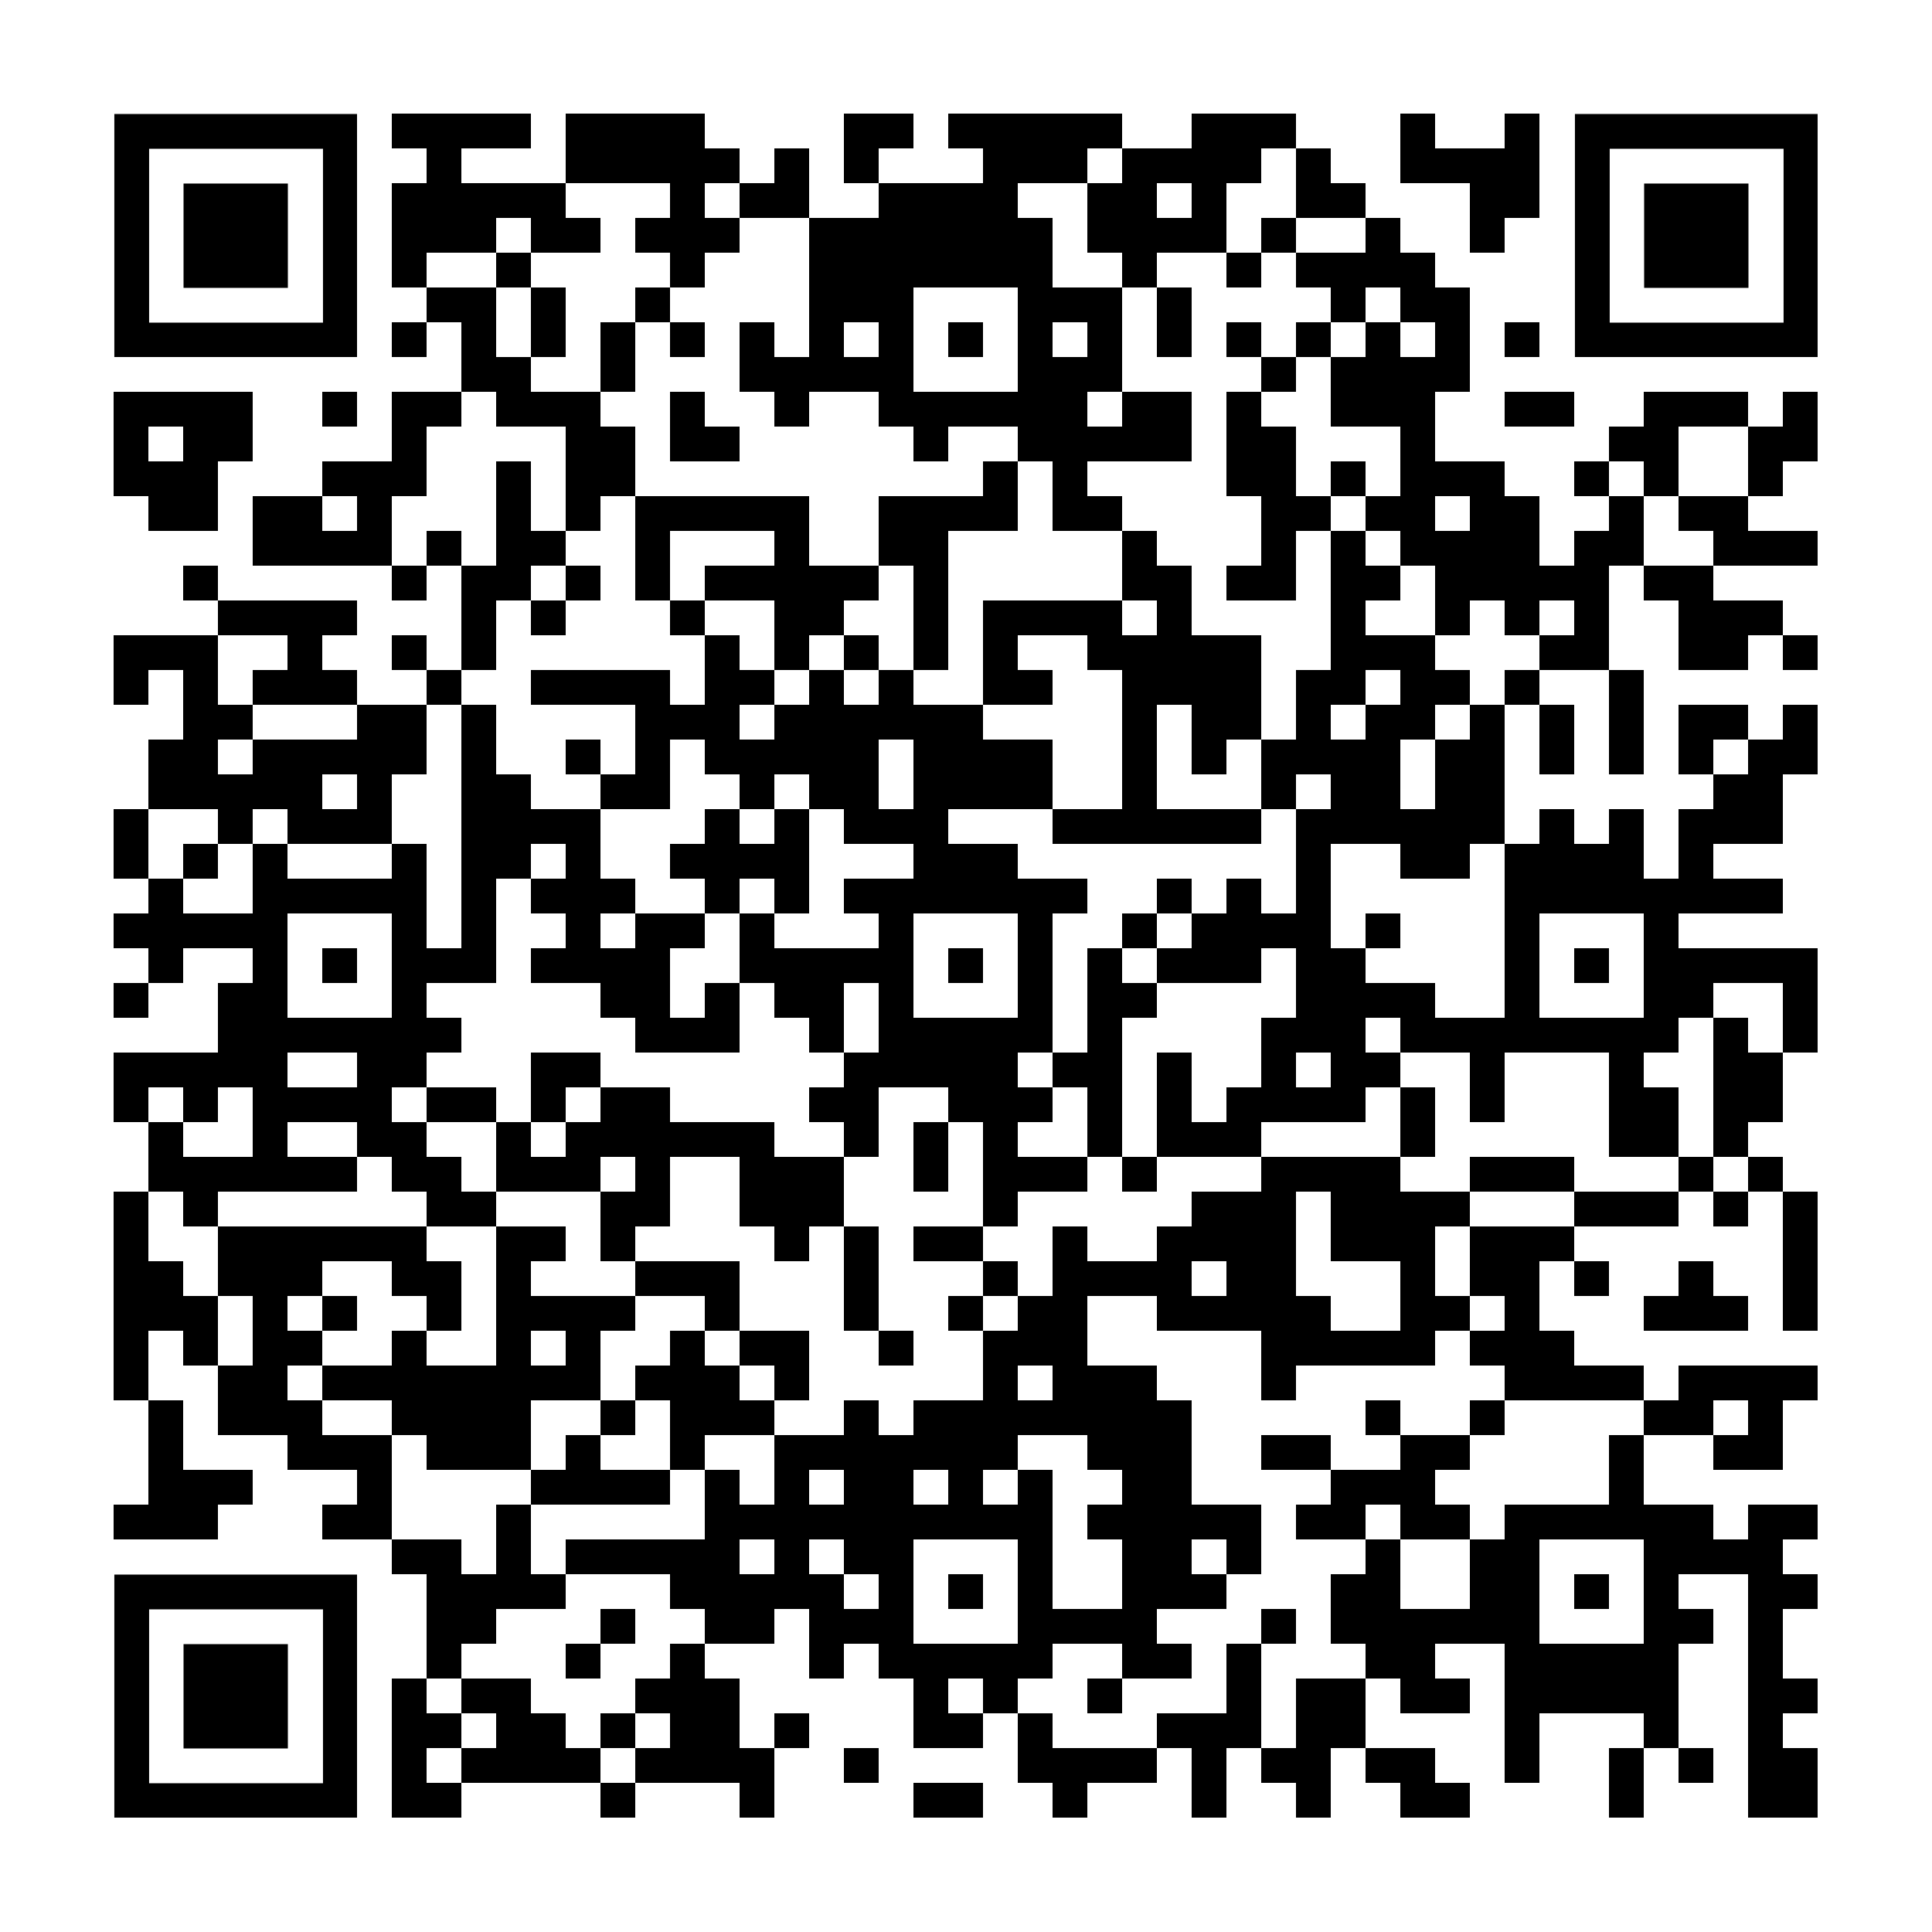 <?xml version="1.0" encoding="iso-8859-1"?>
<svg version="1.0" xmlns="http://www.w3.org/2000/svg" xmlns:xlink="http://www.w3.org/1999/xlink" viewBox="0 0 100 100" enable-background="new 0 0 100 100" xml:space="preserve">
	
<rect x="0" y="0" width="100" height="100" fill="#808080" stroke="none"/>
	
<svg xmlns="http://www.w3.org/2000/svg" xmlns:xlink="http://www.w3.org/1999/xlink" version="1.1" width="100" height="100" viewBox="0 0 2000 2000" x="0" y="0" shape-rendering="crispEdges"><defs></defs><rect x="0" y="0" width="2000" height="2000" fill="#ffffff"></rect><rect x="406" y="118" width="36" height="36" fill="#000000"></rect><rect x="442" y="118" width="36" height="36" fill="#000000"></rect><rect x="478" y="118" width="36" height="36" fill="#000000"></rect><rect x="514" y="118" width="36" height="36" fill="#000000"></rect><rect x="586" y="118" width="36" height="36" fill="#000000"></rect><rect x="622" y="118" width="36" height="36" fill="#000000"></rect><rect x="658" y="118" width="36" height="36" fill="#000000"></rect><rect x="694" y="118" width="36" height="36" fill="#000000"></rect><rect x="874" y="118" width="36" height="36" fill="#000000"></rect><rect x="910" y="118" width="36" height="36" fill="#000000"></rect><rect x="982" y="118" width="36" height="36" fill="#000000"></rect><rect x="1018" y="118" width="36" height="36" fill="#000000"></rect><rect x="1054" y="118" width="36" height="36" fill="#000000"></rect><rect x="1090" y="118" width="36" height="36" fill="#000000"></rect><rect x="1126" y="118" width="36" height="36" fill="#000000"></rect><rect x="1234" y="118" width="36" height="36" fill="#000000"></rect><rect x="1270" y="118" width="36" height="36" fill="#000000"></rect><rect x="1306" y="118" width="36" height="36" fill="#000000"></rect><rect x="1450" y="118" width="36" height="36" fill="#000000"></rect><rect x="1558" y="118" width="36" height="36" fill="#000000"></rect><rect x="442" y="154" width="36" height="36" fill="#000000"></rect><rect x="586" y="154" width="36" height="36" fill="#000000"></rect><rect x="622" y="154" width="36" height="36" fill="#000000"></rect><rect x="658" y="154" width="36" height="36" fill="#000000"></rect><rect x="694" y="154" width="36" height="36" fill="#000000"></rect><rect x="730" y="154" width="36" height="36" fill="#000000"></rect><rect x="802" y="154" width="36" height="36" fill="#000000"></rect><rect x="874" y="154" width="36" height="36" fill="#000000"></rect><rect x="1018" y="154" width="36" height="36" fill="#000000"></rect><rect x="1054" y="154" width="36" height="36" fill="#000000"></rect><rect x="1090" y="154" width="36" height="36" fill="#000000"></rect><rect x="1162" y="154" width="36" height="36" fill="#000000"></rect><rect x="1198" y="154" width="36" height="36" fill="#000000"></rect><rect x="1234" y="154" width="36" height="36" fill="#000000"></rect><rect x="1270" y="154" width="36" height="36" fill="#000000"></rect><rect x="1342" y="154" width="36" height="36" fill="#000000"></rect><rect x="1450" y="154" width="36" height="36" fill="#000000"></rect><rect x="1486" y="154" width="36" height="36" fill="#000000"></rect><rect x="1522" y="154" width="36" height="36" fill="#000000"></rect><rect x="1558" y="154" width="36" height="36" fill="#000000"></rect><rect x="406" y="190" width="36" height="36" fill="#000000"></rect><rect x="442" y="190" width="36" height="36" fill="#000000"></rect><rect x="478" y="190" width="36" height="36" fill="#000000"></rect><rect x="514" y="190" width="36" height="36" fill="#000000"></rect><rect x="550" y="190" width="36" height="36" fill="#000000"></rect><rect x="694" y="190" width="36" height="36" fill="#000000"></rect><rect x="766" y="190" width="36" height="36" fill="#000000"></rect><rect x="802" y="190" width="36" height="36" fill="#000000"></rect><rect x="910" y="190" width="36" height="36" fill="#000000"></rect><rect x="946" y="190" width="36" height="36" fill="#000000"></rect><rect x="982" y="190" width="36" height="36" fill="#000000"></rect><rect x="1018" y="190" width="36" height="36" fill="#000000"></rect><rect x="1126" y="190" width="36" height="36" fill="#000000"></rect><rect x="1162" y="190" width="36" height="36" fill="#000000"></rect><rect x="1234" y="190" width="36" height="36" fill="#000000"></rect><rect x="1342" y="190" width="36" height="36" fill="#000000"></rect><rect x="1378" y="190" width="36" height="36" fill="#000000"></rect><rect x="1522" y="190" width="36" height="36" fill="#000000"></rect><rect x="1558" y="190" width="36" height="36" fill="#000000"></rect><rect x="406" y="226" width="36" height="36" fill="#000000"></rect><rect x="442" y="226" width="36" height="36" fill="#000000"></rect><rect x="478" y="226" width="36" height="36" fill="#000000"></rect><rect x="550" y="226" width="36" height="36" fill="#000000"></rect><rect x="586" y="226" width="36" height="36" fill="#000000"></rect><rect x="658" y="226" width="36" height="36" fill="#000000"></rect><rect x="694" y="226" width="36" height="36" fill="#000000"></rect><rect x="730" y="226" width="36" height="36" fill="#000000"></rect><rect x="838" y="226" width="36" height="36" fill="#000000"></rect><rect x="874" y="226" width="36" height="36" fill="#000000"></rect><rect x="910" y="226" width="36" height="36" fill="#000000"></rect><rect x="946" y="226" width="36" height="36" fill="#000000"></rect><rect x="982" y="226" width="36" height="36" fill="#000000"></rect><rect x="1018" y="226" width="36" height="36" fill="#000000"></rect><rect x="1054" y="226" width="36" height="36" fill="#000000"></rect><rect x="1126" y="226" width="36" height="36" fill="#000000"></rect><rect x="1162" y="226" width="36" height="36" fill="#000000"></rect><rect x="1198" y="226" width="36" height="36" fill="#000000"></rect><rect x="1234" y="226" width="36" height="36" fill="#000000"></rect><rect x="1306" y="226" width="36" height="36" fill="#000000"></rect><rect x="1414" y="226" width="36" height="36" fill="#000000"></rect><rect x="1522" y="226" width="36" height="36" fill="#000000"></rect><rect x="406" y="262" width="36" height="36" fill="#000000"></rect><rect x="514" y="262" width="36" height="36" fill="#000000"></rect><rect x="694" y="262" width="36" height="36" fill="#000000"></rect><rect x="838" y="262" width="36" height="36" fill="#000000"></rect><rect x="874" y="262" width="36" height="36" fill="#000000"></rect><rect x="910" y="262" width="36" height="36" fill="#000000"></rect><rect x="946" y="262" width="36" height="36" fill="#000000"></rect><rect x="982" y="262" width="36" height="36" fill="#000000"></rect><rect x="1018" y="262" width="36" height="36" fill="#000000"></rect><rect x="1054" y="262" width="36" height="36" fill="#000000"></rect><rect x="1162" y="262" width="36" height="36" fill="#000000"></rect><rect x="1270" y="262" width="36" height="36" fill="#000000"></rect><rect x="1342" y="262" width="36" height="36" fill="#000000"></rect><rect x="1378" y="262" width="36" height="36" fill="#000000"></rect><rect x="1414" y="262" width="36" height="36" fill="#000000"></rect><rect x="1450" y="262" width="36" height="36" fill="#000000"></rect><rect x="442" y="298" width="36" height="36" fill="#000000"></rect><rect x="478" y="298" width="36" height="36" fill="#000000"></rect><rect x="550" y="298" width="36" height="36" fill="#000000"></rect><rect x="658" y="298" width="36" height="36" fill="#000000"></rect><rect x="838" y="298" width="36" height="36" fill="#000000"></rect><rect x="874" y="298" width="36" height="36" fill="#000000"></rect><rect x="910" y="298" width="36" height="36" fill="#000000"></rect><rect x="1054" y="298" width="36" height="36" fill="#000000"></rect><rect x="1090" y="298" width="36" height="36" fill="#000000"></rect><rect x="1126" y="298" width="36" height="36" fill="#000000"></rect><rect x="1198" y="298" width="36" height="36" fill="#000000"></rect><rect x="1378" y="298" width="36" height="36" fill="#000000"></rect><rect x="1450" y="298" width="36" height="36" fill="#000000"></rect><rect x="1486" y="298" width="36" height="36" fill="#000000"></rect><rect x="406" y="334" width="36" height="36" fill="#000000"></rect><rect x="478" y="334" width="36" height="36" fill="#000000"></rect><rect x="550" y="334" width="36" height="36" fill="#000000"></rect><rect x="622" y="334" width="36" height="36" fill="#000000"></rect><rect x="694" y="334" width="36" height="36" fill="#000000"></rect><rect x="766" y="334" width="36" height="36" fill="#000000"></rect><rect x="838" y="334" width="36" height="36" fill="#000000"></rect><rect x="910" y="334" width="36" height="36" fill="#000000"></rect><rect x="982" y="334" width="36" height="36" fill="#000000"></rect><rect x="1054" y="334" width="36" height="36" fill="#000000"></rect><rect x="1126" y="334" width="36" height="36" fill="#000000"></rect><rect x="1198" y="334" width="36" height="36" fill="#000000"></rect><rect x="1270" y="334" width="36" height="36" fill="#000000"></rect><rect x="1342" y="334" width="36" height="36" fill="#000000"></rect><rect x="1414" y="334" width="36" height="36" fill="#000000"></rect><rect x="1486" y="334" width="36" height="36" fill="#000000"></rect><rect x="1558" y="334" width="36" height="36" fill="#000000"></rect><rect x="478" y="370" width="36" height="36" fill="#000000"></rect><rect x="514" y="370" width="36" height="36" fill="#000000"></rect><rect x="622" y="370" width="36" height="36" fill="#000000"></rect><rect x="766" y="370" width="36" height="36" fill="#000000"></rect><rect x="802" y="370" width="36" height="36" fill="#000000"></rect><rect x="838" y="370" width="36" height="36" fill="#000000"></rect><rect x="874" y="370" width="36" height="36" fill="#000000"></rect><rect x="910" y="370" width="36" height="36" fill="#000000"></rect><rect x="1054" y="370" width="36" height="36" fill="#000000"></rect><rect x="1090" y="370" width="36" height="36" fill="#000000"></rect><rect x="1126" y="370" width="36" height="36" fill="#000000"></rect><rect x="1306" y="370" width="36" height="36" fill="#000000"></rect><rect x="1378" y="370" width="36" height="36" fill="#000000"></rect><rect x="1414" y="370" width="36" height="36" fill="#000000"></rect><rect x="1450" y="370" width="36" height="36" fill="#000000"></rect><rect x="1486" y="370" width="36" height="36" fill="#000000"></rect><rect x="118" y="406" width="36" height="36" fill="#000000"></rect><rect x="154" y="406" width="36" height="36" fill="#000000"></rect><rect x="190" y="406" width="36" height="36" fill="#000000"></rect><rect x="226" y="406" width="36" height="36" fill="#000000"></rect><rect x="334" y="406" width="36" height="36" fill="#000000"></rect><rect x="406" y="406" width="36" height="36" fill="#000000"></rect><rect x="442" y="406" width="36" height="36" fill="#000000"></rect><rect x="514" y="406" width="36" height="36" fill="#000000"></rect><rect x="550" y="406" width="36" height="36" fill="#000000"></rect><rect x="586" y="406" width="36" height="36" fill="#000000"></rect><rect x="694" y="406" width="36" height="36" fill="#000000"></rect><rect x="802" y="406" width="36" height="36" fill="#000000"></rect><rect x="910" y="406" width="36" height="36" fill="#000000"></rect><rect x="946" y="406" width="36" height="36" fill="#000000"></rect><rect x="982" y="406" width="36" height="36" fill="#000000"></rect><rect x="1018" y="406" width="36" height="36" fill="#000000"></rect><rect x="1054" y="406" width="36" height="36" fill="#000000"></rect><rect x="1090" y="406" width="36" height="36" fill="#000000"></rect><rect x="1162" y="406" width="36" height="36" fill="#000000"></rect><rect x="1198" y="406" width="36" height="36" fill="#000000"></rect><rect x="1270" y="406" width="36" height="36" fill="#000000"></rect><rect x="1378" y="406" width="36" height="36" fill="#000000"></rect><rect x="1414" y="406" width="36" height="36" fill="#000000"></rect><rect x="1450" y="406" width="36" height="36" fill="#000000"></rect><rect x="1558" y="406" width="36" height="36" fill="#000000"></rect><rect x="1594" y="406" width="36" height="36" fill="#000000"></rect><rect x="1702" y="406" width="36" height="36" fill="#000000"></rect><rect x="1738" y="406" width="36" height="36" fill="#000000"></rect><rect x="1774" y="406" width="36" height="36" fill="#000000"></rect><rect x="1846" y="406" width="36" height="36" fill="#000000"></rect><rect x="118" y="442" width="36" height="36" fill="#000000"></rect><rect x="190" y="442" width="36" height="36" fill="#000000"></rect><rect x="226" y="442" width="36" height="36" fill="#000000"></rect><rect x="406" y="442" width="36" height="36" fill="#000000"></rect><rect x="586" y="442" width="36" height="36" fill="#000000"></rect><rect x="622" y="442" width="36" height="36" fill="#000000"></rect><rect x="694" y="442" width="36" height="36" fill="#000000"></rect><rect x="730" y="442" width="36" height="36" fill="#000000"></rect><rect x="946" y="442" width="36" height="36" fill="#000000"></rect><rect x="1054" y="442" width="36" height="36" fill="#000000"></rect><rect x="1090" y="442" width="36" height="36" fill="#000000"></rect><rect x="1126" y="442" width="36" height="36" fill="#000000"></rect><rect x="1162" y="442" width="36" height="36" fill="#000000"></rect><rect x="1198" y="442" width="36" height="36" fill="#000000"></rect><rect x="1270" y="442" width="36" height="36" fill="#000000"></rect><rect x="1306" y="442" width="36" height="36" fill="#000000"></rect><rect x="1450" y="442" width="36" height="36" fill="#000000"></rect><rect x="1666" y="442" width="36" height="36" fill="#000000"></rect><rect x="1702" y="442" width="36" height="36" fill="#000000"></rect><rect x="1810" y="442" width="36" height="36" fill="#000000"></rect><rect x="1846" y="442" width="36" height="36" fill="#000000"></rect><rect x="118" y="478" width="36" height="36" fill="#000000"></rect><rect x="154" y="478" width="36" height="36" fill="#000000"></rect><rect x="190" y="478" width="36" height="36" fill="#000000"></rect><rect x="334" y="478" width="36" height="36" fill="#000000"></rect><rect x="370" y="478" width="36" height="36" fill="#000000"></rect><rect x="406" y="478" width="36" height="36" fill="#000000"></rect><rect x="514" y="478" width="36" height="36" fill="#000000"></rect><rect x="586" y="478" width="36" height="36" fill="#000000"></rect><rect x="622" y="478" width="36" height="36" fill="#000000"></rect><rect x="1018" y="478" width="36" height="36" fill="#000000"></rect><rect x="1090" y="478" width="36" height="36" fill="#000000"></rect><rect x="1270" y="478" width="36" height="36" fill="#000000"></rect><rect x="1306" y="478" width="36" height="36" fill="#000000"></rect><rect x="1378" y="478" width="36" height="36" fill="#000000"></rect><rect x="1450" y="478" width="36" height="36" fill="#000000"></rect><rect x="1486" y="478" width="36" height="36" fill="#000000"></rect><rect x="1522" y="478" width="36" height="36" fill="#000000"></rect><rect x="1630" y="478" width="36" height="36" fill="#000000"></rect><rect x="1702" y="478" width="36" height="36" fill="#000000"></rect><rect x="1810" y="478" width="36" height="36" fill="#000000"></rect><rect x="154" y="514" width="36" height="36" fill="#000000"></rect><rect x="190" y="514" width="36" height="36" fill="#000000"></rect><rect x="262" y="514" width="36" height="36" fill="#000000"></rect><rect x="298" y="514" width="36" height="36" fill="#000000"></rect><rect x="370" y="514" width="36" height="36" fill="#000000"></rect><rect x="514" y="514" width="36" height="36" fill="#000000"></rect><rect x="586" y="514" width="36" height="36" fill="#000000"></rect><rect x="658" y="514" width="36" height="36" fill="#000000"></rect><rect x="694" y="514" width="36" height="36" fill="#000000"></rect><rect x="730" y="514" width="36" height="36" fill="#000000"></rect><rect x="766" y="514" width="36" height="36" fill="#000000"></rect><rect x="802" y="514" width="36" height="36" fill="#000000"></rect><rect x="910" y="514" width="36" height="36" fill="#000000"></rect><rect x="946" y="514" width="36" height="36" fill="#000000"></rect><rect x="982" y="514" width="36" height="36" fill="#000000"></rect><rect x="1018" y="514" width="36" height="36" fill="#000000"></rect><rect x="1090" y="514" width="36" height="36" fill="#000000"></rect><rect x="1126" y="514" width="36" height="36" fill="#000000"></rect><rect x="1306" y="514" width="36" height="36" fill="#000000"></rect><rect x="1342" y="514" width="36" height="36" fill="#000000"></rect><rect x="1414" y="514" width="36" height="36" fill="#000000"></rect><rect x="1450" y="514" width="36" height="36" fill="#000000"></rect><rect x="1522" y="514" width="36" height="36" fill="#000000"></rect><rect x="1558" y="514" width="36" height="36" fill="#000000"></rect><rect x="1666" y="514" width="36" height="36" fill="#000000"></rect><rect x="1738" y="514" width="36" height="36" fill="#000000"></rect><rect x="1774" y="514" width="36" height="36" fill="#000000"></rect><rect x="262" y="550" width="36" height="36" fill="#000000"></rect><rect x="298" y="550" width="36" height="36" fill="#000000"></rect><rect x="334" y="550" width="36" height="36" fill="#000000"></rect><rect x="370" y="550" width="36" height="36" fill="#000000"></rect><rect x="442" y="550" width="36" height="36" fill="#000000"></rect><rect x="514" y="550" width="36" height="36" fill="#000000"></rect><rect x="550" y="550" width="36" height="36" fill="#000000"></rect><rect x="658" y="550" width="36" height="36" fill="#000000"></rect><rect x="802" y="550" width="36" height="36" fill="#000000"></rect><rect x="910" y="550" width="36" height="36" fill="#000000"></rect><rect x="946" y="550" width="36" height="36" fill="#000000"></rect><rect x="1162" y="550" width="36" height="36" fill="#000000"></rect><rect x="1306" y="550" width="36" height="36" fill="#000000"></rect><rect x="1378" y="550" width="36" height="36" fill="#000000"></rect><rect x="1450" y="550" width="36" height="36" fill="#000000"></rect><rect x="1486" y="550" width="36" height="36" fill="#000000"></rect><rect x="1522" y="550" width="36" height="36" fill="#000000"></rect><rect x="1558" y="550" width="36" height="36" fill="#000000"></rect><rect x="1630" y="550" width="36" height="36" fill="#000000"></rect><rect x="1666" y="550" width="36" height="36" fill="#000000"></rect><rect x="1774" y="550" width="36" height="36" fill="#000000"></rect><rect x="1810" y="550" width="36" height="36" fill="#000000"></rect><rect x="1846" y="550" width="36" height="36" fill="#000000"></rect><rect x="190" y="586" width="36" height="36" fill="#000000"></rect><rect x="406" y="586" width="36" height="36" fill="#000000"></rect><rect x="478" y="586" width="36" height="36" fill="#000000"></rect><rect x="514" y="586" width="36" height="36" fill="#000000"></rect><rect x="586" y="586" width="36" height="36" fill="#000000"></rect><rect x="658" y="586" width="36" height="36" fill="#000000"></rect><rect x="730" y="586" width="36" height="36" fill="#000000"></rect><rect x="766" y="586" width="36" height="36" fill="#000000"></rect><rect x="802" y="586" width="36" height="36" fill="#000000"></rect><rect x="838" y="586" width="36" height="36" fill="#000000"></rect><rect x="874" y="586" width="36" height="36" fill="#000000"></rect><rect x="946" y="586" width="36" height="36" fill="#000000"></rect><rect x="1162" y="586" width="36" height="36" fill="#000000"></rect><rect x="1198" y="586" width="36" height="36" fill="#000000"></rect><rect x="1270" y="586" width="36" height="36" fill="#000000"></rect><rect x="1306" y="586" width="36" height="36" fill="#000000"></rect><rect x="1378" y="586" width="36" height="36" fill="#000000"></rect><rect x="1414" y="586" width="36" height="36" fill="#000000"></rect><rect x="1486" y="586" width="36" height="36" fill="#000000"></rect><rect x="1522" y="586" width="36" height="36" fill="#000000"></rect><rect x="1558" y="586" width="36" height="36" fill="#000000"></rect><rect x="1594" y="586" width="36" height="36" fill="#000000"></rect><rect x="1630" y="586" width="36" height="36" fill="#000000"></rect><rect x="1702" y="586" width="36" height="36" fill="#000000"></rect><rect x="1738" y="586" width="36" height="36" fill="#000000"></rect><rect x="226" y="622" width="36" height="36" fill="#000000"></rect><rect x="262" y="622" width="36" height="36" fill="#000000"></rect><rect x="298" y="622" width="36" height="36" fill="#000000"></rect><rect x="334" y="622" width="36" height="36" fill="#000000"></rect><rect x="478" y="622" width="36" height="36" fill="#000000"></rect><rect x="550" y="622" width="36" height="36" fill="#000000"></rect><rect x="694" y="622" width="36" height="36" fill="#000000"></rect><rect x="802" y="622" width="36" height="36" fill="#000000"></rect><rect x="838" y="622" width="36" height="36" fill="#000000"></rect><rect x="946" y="622" width="36" height="36" fill="#000000"></rect><rect x="1018" y="622" width="36" height="36" fill="#000000"></rect><rect x="1054" y="622" width="36" height="36" fill="#000000"></rect><rect x="1090" y="622" width="36" height="36" fill="#000000"></rect><rect x="1126" y="622" width="36" height="36" fill="#000000"></rect><rect x="1198" y="622" width="36" height="36" fill="#000000"></rect><rect x="1378" y="622" width="36" height="36" fill="#000000"></rect><rect x="1486" y="622" width="36" height="36" fill="#000000"></rect><rect x="1558" y="622" width="36" height="36" fill="#000000"></rect><rect x="1630" y="622" width="36" height="36" fill="#000000"></rect><rect x="1738" y="622" width="36" height="36" fill="#000000"></rect><rect x="1774" y="622" width="36" height="36" fill="#000000"></rect><rect x="1810" y="622" width="36" height="36" fill="#000000"></rect><rect x="118" y="658" width="36" height="36" fill="#000000"></rect><rect x="154" y="658" width="36" height="36" fill="#000000"></rect><rect x="190" y="658" width="36" height="36" fill="#000000"></rect><rect x="298" y="658" width="36" height="36" fill="#000000"></rect><rect x="406" y="658" width="36" height="36" fill="#000000"></rect><rect x="478" y="658" width="36" height="36" fill="#000000"></rect><rect x="730" y="658" width="36" height="36" fill="#000000"></rect><rect x="802" y="658" width="36" height="36" fill="#000000"></rect><rect x="874" y="658" width="36" height="36" fill="#000000"></rect><rect x="946" y="658" width="36" height="36" fill="#000000"></rect><rect x="1018" y="658" width="36" height="36" fill="#000000"></rect><rect x="1126" y="658" width="36" height="36" fill="#000000"></rect><rect x="1162" y="658" width="36" height="36" fill="#000000"></rect><rect x="1198" y="658" width="36" height="36" fill="#000000"></rect><rect x="1234" y="658" width="36" height="36" fill="#000000"></rect><rect x="1270" y="658" width="36" height="36" fill="#000000"></rect><rect x="1378" y="658" width="36" height="36" fill="#000000"></rect><rect x="1414" y="658" width="36" height="36" fill="#000000"></rect><rect x="1450" y="658" width="36" height="36" fill="#000000"></rect><rect x="1594" y="658" width="36" height="36" fill="#000000"></rect><rect x="1630" y="658" width="36" height="36" fill="#000000"></rect><rect x="1738" y="658" width="36" height="36" fill="#000000"></rect><rect x="1774" y="658" width="36" height="36" fill="#000000"></rect><rect x="1846" y="658" width="36" height="36" fill="#000000"></rect><rect x="118" y="694" width="36" height="36" fill="#000000"></rect><rect x="190" y="694" width="36" height="36" fill="#000000"></rect><rect x="262" y="694" width="36" height="36" fill="#000000"></rect><rect x="298" y="694" width="36" height="36" fill="#000000"></rect><rect x="334" y="694" width="36" height="36" fill="#000000"></rect><rect x="442" y="694" width="36" height="36" fill="#000000"></rect><rect x="550" y="694" width="36" height="36" fill="#000000"></rect><rect x="586" y="694" width="36" height="36" fill="#000000"></rect><rect x="622" y="694" width="36" height="36" fill="#000000"></rect><rect x="658" y="694" width="36" height="36" fill="#000000"></rect><rect x="730" y="694" width="36" height="36" fill="#000000"></rect><rect x="766" y="694" width="36" height="36" fill="#000000"></rect><rect x="838" y="694" width="36" height="36" fill="#000000"></rect><rect x="910" y="694" width="36" height="36" fill="#000000"></rect><rect x="1018" y="694" width="36" height="36" fill="#000000"></rect><rect x="1054" y="694" width="36" height="36" fill="#000000"></rect><rect x="1162" y="694" width="36" height="36" fill="#000000"></rect><rect x="1198" y="694" width="36" height="36" fill="#000000"></rect><rect x="1234" y="694" width="36" height="36" fill="#000000"></rect><rect x="1270" y="694" width="36" height="36" fill="#000000"></rect><rect x="1342" y="694" width="36" height="36" fill="#000000"></rect><rect x="1378" y="694" width="36" height="36" fill="#000000"></rect><rect x="1450" y="694" width="36" height="36" fill="#000000"></rect><rect x="1486" y="694" width="36" height="36" fill="#000000"></rect><rect x="1558" y="694" width="36" height="36" fill="#000000"></rect><rect x="1666" y="694" width="36" height="36" fill="#000000"></rect><rect x="190" y="730" width="36" height="36" fill="#000000"></rect><rect x="226" y="730" width="36" height="36" fill="#000000"></rect><rect x="370" y="730" width="36" height="36" fill="#000000"></rect><rect x="406" y="730" width="36" height="36" fill="#000000"></rect><rect x="478" y="730" width="36" height="36" fill="#000000"></rect><rect x="658" y="730" width="36" height="36" fill="#000000"></rect><rect x="694" y="730" width="36" height="36" fill="#000000"></rect><rect x="730" y="730" width="36" height="36" fill="#000000"></rect><rect x="802" y="730" width="36" height="36" fill="#000000"></rect><rect x="838" y="730" width="36" height="36" fill="#000000"></rect><rect x="874" y="730" width="36" height="36" fill="#000000"></rect><rect x="910" y="730" width="36" height="36" fill="#000000"></rect><rect x="946" y="730" width="36" height="36" fill="#000000"></rect><rect x="982" y="730" width="36" height="36" fill="#000000"></rect><rect x="1162" y="730" width="36" height="36" fill="#000000"></rect><rect x="1234" y="730" width="36" height="36" fill="#000000"></rect><rect x="1270" y="730" width="36" height="36" fill="#000000"></rect><rect x="1342" y="730" width="36" height="36" fill="#000000"></rect><rect x="1414" y="730" width="36" height="36" fill="#000000"></rect><rect x="1450" y="730" width="36" height="36" fill="#000000"></rect><rect x="1522" y="730" width="36" height="36" fill="#000000"></rect><rect x="1594" y="730" width="36" height="36" fill="#000000"></rect><rect x="1666" y="730" width="36" height="36" fill="#000000"></rect><rect x="1738" y="730" width="36" height="36" fill="#000000"></rect><rect x="1774" y="730" width="36" height="36" fill="#000000"></rect><rect x="1846" y="730" width="36" height="36" fill="#000000"></rect><rect x="154" y="766" width="36" height="36" fill="#000000"></rect><rect x="190" y="766" width="36" height="36" fill="#000000"></rect><rect x="262" y="766" width="36" height="36" fill="#000000"></rect><rect x="298" y="766" width="36" height="36" fill="#000000"></rect><rect x="334" y="766" width="36" height="36" fill="#000000"></rect><rect x="370" y="766" width="36" height="36" fill="#000000"></rect><rect x="406" y="766" width="36" height="36" fill="#000000"></rect><rect x="478" y="766" width="36" height="36" fill="#000000"></rect><rect x="586" y="766" width="36" height="36" fill="#000000"></rect><rect x="658" y="766" width="36" height="36" fill="#000000"></rect><rect x="730" y="766" width="36" height="36" fill="#000000"></rect><rect x="766" y="766" width="36" height="36" fill="#000000"></rect><rect x="802" y="766" width="36" height="36" fill="#000000"></rect><rect x="838" y="766" width="36" height="36" fill="#000000"></rect><rect x="874" y="766" width="36" height="36" fill="#000000"></rect><rect x="946" y="766" width="36" height="36" fill="#000000"></rect><rect x="982" y="766" width="36" height="36" fill="#000000"></rect><rect x="1018" y="766" width="36" height="36" fill="#000000"></rect><rect x="1054" y="766" width="36" height="36" fill="#000000"></rect><rect x="1162" y="766" width="36" height="36" fill="#000000"></rect><rect x="1234" y="766" width="36" height="36" fill="#000000"></rect><rect x="1306" y="766" width="36" height="36" fill="#000000"></rect><rect x="1342" y="766" width="36" height="36" fill="#000000"></rect><rect x="1378" y="766" width="36" height="36" fill="#000000"></rect><rect x="1414" y="766" width="36" height="36" fill="#000000"></rect><rect x="1486" y="766" width="36" height="36" fill="#000000"></rect><rect x="1522" y="766" width="36" height="36" fill="#000000"></rect><rect x="1594" y="766" width="36" height="36" fill="#000000"></rect><rect x="1666" y="766" width="36" height="36" fill="#000000"></rect><rect x="1738" y="766" width="36" height="36" fill="#000000"></rect><rect x="1810" y="766" width="36" height="36" fill="#000000"></rect><rect x="1846" y="766" width="36" height="36" fill="#000000"></rect><rect x="154" y="802" width="36" height="36" fill="#000000"></rect><rect x="190" y="802" width="36" height="36" fill="#000000"></rect><rect x="226" y="802" width="36" height="36" fill="#000000"></rect><rect x="262" y="802" width="36" height="36" fill="#000000"></rect><rect x="298" y="802" width="36" height="36" fill="#000000"></rect><rect x="370" y="802" width="36" height="36" fill="#000000"></rect><rect x="478" y="802" width="36" height="36" fill="#000000"></rect><rect x="514" y="802" width="36" height="36" fill="#000000"></rect><rect x="622" y="802" width="36" height="36" fill="#000000"></rect><rect x="658" y="802" width="36" height="36" fill="#000000"></rect><rect x="766" y="802" width="36" height="36" fill="#000000"></rect><rect x="838" y="802" width="36" height="36" fill="#000000"></rect><rect x="874" y="802" width="36" height="36" fill="#000000"></rect><rect x="946" y="802" width="36" height="36" fill="#000000"></rect><rect x="982" y="802" width="36" height="36" fill="#000000"></rect><rect x="1018" y="802" width="36" height="36" fill="#000000"></rect><rect x="1054" y="802" width="36" height="36" fill="#000000"></rect><rect x="1162" y="802" width="36" height="36" fill="#000000"></rect><rect x="1306" y="802" width="36" height="36" fill="#000000"></rect><rect x="1378" y="802" width="36" height="36" fill="#000000"></rect><rect x="1414" y="802" width="36" height="36" fill="#000000"></rect><rect x="1486" y="802" width="36" height="36" fill="#000000"></rect><rect x="1522" y="802" width="36" height="36" fill="#000000"></rect><rect x="1774" y="802" width="36" height="36" fill="#000000"></rect><rect x="1810" y="802" width="36" height="36" fill="#000000"></rect><rect x="118" y="838" width="36" height="36" fill="#000000"></rect><rect x="226" y="838" width="36" height="36" fill="#000000"></rect><rect x="298" y="838" width="36" height="36" fill="#000000"></rect><rect x="334" y="838" width="36" height="36" fill="#000000"></rect><rect x="370" y="838" width="36" height="36" fill="#000000"></rect><rect x="478" y="838" width="36" height="36" fill="#000000"></rect><rect x="514" y="838" width="36" height="36" fill="#000000"></rect><rect x="550" y="838" width="36" height="36" fill="#000000"></rect><rect x="586" y="838" width="36" height="36" fill="#000000"></rect><rect x="730" y="838" width="36" height="36" fill="#000000"></rect><rect x="802" y="838" width="36" height="36" fill="#000000"></rect><rect x="874" y="838" width="36" height="36" fill="#000000"></rect><rect x="910" y="838" width="36" height="36" fill="#000000"></rect><rect x="946" y="838" width="36" height="36" fill="#000000"></rect><rect x="1090" y="838" width="36" height="36" fill="#000000"></rect><rect x="1126" y="838" width="36" height="36" fill="#000000"></rect><rect x="1162" y="838" width="36" height="36" fill="#000000"></rect><rect x="1198" y="838" width="36" height="36" fill="#000000"></rect><rect x="1234" y="838" width="36" height="36" fill="#000000"></rect><rect x="1270" y="838" width="36" height="36" fill="#000000"></rect><rect x="1342" y="838" width="36" height="36" fill="#000000"></rect><rect x="1378" y="838" width="36" height="36" fill="#000000"></rect><rect x="1414" y="838" width="36" height="36" fill="#000000"></rect><rect x="1450" y="838" width="36" height="36" fill="#000000"></rect><rect x="1486" y="838" width="36" height="36" fill="#000000"></rect><rect x="1522" y="838" width="36" height="36" fill="#000000"></rect><rect x="1594" y="838" width="36" height="36" fill="#000000"></rect><rect x="1666" y="838" width="36" height="36" fill="#000000"></rect><rect x="1738" y="838" width="36" height="36" fill="#000000"></rect><rect x="1774" y="838" width="36" height="36" fill="#000000"></rect><rect x="1810" y="838" width="36" height="36" fill="#000000"></rect><rect x="118" y="874" width="36" height="36" fill="#000000"></rect><rect x="190" y="874" width="36" height="36" fill="#000000"></rect><rect x="262" y="874" width="36" height="36" fill="#000000"></rect><rect x="406" y="874" width="36" height="36" fill="#000000"></rect><rect x="478" y="874" width="36" height="36" fill="#000000"></rect><rect x="514" y="874" width="36" height="36" fill="#000000"></rect><rect x="586" y="874" width="36" height="36" fill="#000000"></rect><rect x="694" y="874" width="36" height="36" fill="#000000"></rect><rect x="730" y="874" width="36" height="36" fill="#000000"></rect><rect x="766" y="874" width="36" height="36" fill="#000000"></rect><rect x="802" y="874" width="36" height="36" fill="#000000"></rect><rect x="946" y="874" width="36" height="36" fill="#000000"></rect><rect x="982" y="874" width="36" height="36" fill="#000000"></rect><rect x="1018" y="874" width="36" height="36" fill="#000000"></rect><rect x="1342" y="874" width="36" height="36" fill="#000000"></rect><rect x="1450" y="874" width="36" height="36" fill="#000000"></rect><rect x="1486" y="874" width="36" height="36" fill="#000000"></rect><rect x="1558" y="874" width="36" height="36" fill="#000000"></rect><rect x="1594" y="874" width="36" height="36" fill="#000000"></rect><rect x="1630" y="874" width="36" height="36" fill="#000000"></rect><rect x="1666" y="874" width="36" height="36" fill="#000000"></rect><rect x="1738" y="874" width="36" height="36" fill="#000000"></rect><rect x="154" y="910" width="36" height="36" fill="#000000"></rect><rect x="262" y="910" width="36" height="36" fill="#000000"></rect><rect x="298" y="910" width="36" height="36" fill="#000000"></rect><rect x="334" y="910" width="36" height="36" fill="#000000"></rect><rect x="370" y="910" width="36" height="36" fill="#000000"></rect><rect x="406" y="910" width="36" height="36" fill="#000000"></rect><rect x="478" y="910" width="36" height="36" fill="#000000"></rect><rect x="550" y="910" width="36" height="36" fill="#000000"></rect><rect x="586" y="910" width="36" height="36" fill="#000000"></rect><rect x="622" y="910" width="36" height="36" fill="#000000"></rect><rect x="730" y="910" width="36" height="36" fill="#000000"></rect><rect x="802" y="910" width="36" height="36" fill="#000000"></rect><rect x="874" y="910" width="36" height="36" fill="#000000"></rect><rect x="910" y="910" width="36" height="36" fill="#000000"></rect><rect x="946" y="910" width="36" height="36" fill="#000000"></rect><rect x="982" y="910" width="36" height="36" fill="#000000"></rect><rect x="1018" y="910" width="36" height="36" fill="#000000"></rect><rect x="1054" y="910" width="36" height="36" fill="#000000"></rect><rect x="1090" y="910" width="36" height="36" fill="#000000"></rect><rect x="1198" y="910" width="36" height="36" fill="#000000"></rect><rect x="1270" y="910" width="36" height="36" fill="#000000"></rect><rect x="1342" y="910" width="36" height="36" fill="#000000"></rect><rect x="1558" y="910" width="36" height="36" fill="#000000"></rect><rect x="1594" y="910" width="36" height="36" fill="#000000"></rect><rect x="1630" y="910" width="36" height="36" fill="#000000"></rect><rect x="1666" y="910" width="36" height="36" fill="#000000"></rect><rect x="1702" y="910" width="36" height="36" fill="#000000"></rect><rect x="1738" y="910" width="36" height="36" fill="#000000"></rect><rect x="1774" y="910" width="36" height="36" fill="#000000"></rect><rect x="1810" y="910" width="36" height="36" fill="#000000"></rect><rect x="118" y="946" width="36" height="36" fill="#000000"></rect><rect x="154" y="946" width="36" height="36" fill="#000000"></rect><rect x="190" y="946" width="36" height="36" fill="#000000"></rect><rect x="226" y="946" width="36" height="36" fill="#000000"></rect><rect x="262" y="946" width="36" height="36" fill="#000000"></rect><rect x="406" y="946" width="36" height="36" fill="#000000"></rect><rect x="478" y="946" width="36" height="36" fill="#000000"></rect><rect x="586" y="946" width="36" height="36" fill="#000000"></rect><rect x="658" y="946" width="36" height="36" fill="#000000"></rect><rect x="694" y="946" width="36" height="36" fill="#000000"></rect><rect x="766" y="946" width="36" height="36" fill="#000000"></rect><rect x="910" y="946" width="36" height="36" fill="#000000"></rect><rect x="1054" y="946" width="36" height="36" fill="#000000"></rect><rect x="1162" y="946" width="36" height="36" fill="#000000"></rect><rect x="1234" y="946" width="36" height="36" fill="#000000"></rect><rect x="1270" y="946" width="36" height="36" fill="#000000"></rect><rect x="1306" y="946" width="36" height="36" fill="#000000"></rect><rect x="1342" y="946" width="36" height="36" fill="#000000"></rect><rect x="1414" y="946" width="36" height="36" fill="#000000"></rect><rect x="1558" y="946" width="36" height="36" fill="#000000"></rect><rect x="1702" y="946" width="36" height="36" fill="#000000"></rect><rect x="154" y="982" width="36" height="36" fill="#000000"></rect><rect x="262" y="982" width="36" height="36" fill="#000000"></rect><rect x="334" y="982" width="36" height="36" fill="#000000"></rect><rect x="406" y="982" width="36" height="36" fill="#000000"></rect><rect x="442" y="982" width="36" height="36" fill="#000000"></rect><rect x="478" y="982" width="36" height="36" fill="#000000"></rect><rect x="550" y="982" width="36" height="36" fill="#000000"></rect><rect x="586" y="982" width="36" height="36" fill="#000000"></rect><rect x="622" y="982" width="36" height="36" fill="#000000"></rect><rect x="658" y="982" width="36" height="36" fill="#000000"></rect><rect x="766" y="982" width="36" height="36" fill="#000000"></rect><rect x="802" y="982" width="36" height="36" fill="#000000"></rect><rect x="838" y="982" width="36" height="36" fill="#000000"></rect><rect x="874" y="982" width="36" height="36" fill="#000000"></rect><rect x="910" y="982" width="36" height="36" fill="#000000"></rect><rect x="982" y="982" width="36" height="36" fill="#000000"></rect><rect x="1054" y="982" width="36" height="36" fill="#000000"></rect><rect x="1126" y="982" width="36" height="36" fill="#000000"></rect><rect x="1198" y="982" width="36" height="36" fill="#000000"></rect><rect x="1234" y="982" width="36" height="36" fill="#000000"></rect><rect x="1270" y="982" width="36" height="36" fill="#000000"></rect><rect x="1342" y="982" width="36" height="36" fill="#000000"></rect><rect x="1378" y="982" width="36" height="36" fill="#000000"></rect><rect x="1558" y="982" width="36" height="36" fill="#000000"></rect><rect x="1630" y="982" width="36" height="36" fill="#000000"></rect><rect x="1702" y="982" width="36" height="36" fill="#000000"></rect><rect x="1738" y="982" width="36" height="36" fill="#000000"></rect><rect x="1774" y="982" width="36" height="36" fill="#000000"></rect><rect x="1810" y="982" width="36" height="36" fill="#000000"></rect><rect x="1846" y="982" width="36" height="36" fill="#000000"></rect><rect x="118" y="1018" width="36" height="36" fill="#000000"></rect><rect x="226" y="1018" width="36" height="36" fill="#000000"></rect><rect x="262" y="1018" width="36" height="36" fill="#000000"></rect><rect x="406" y="1018" width="36" height="36" fill="#000000"></rect><rect x="622" y="1018" width="36" height="36" fill="#000000"></rect><rect x="658" y="1018" width="36" height="36" fill="#000000"></rect><rect x="730" y="1018" width="36" height="36" fill="#000000"></rect><rect x="802" y="1018" width="36" height="36" fill="#000000"></rect><rect x="838" y="1018" width="36" height="36" fill="#000000"></rect><rect x="910" y="1018" width="36" height="36" fill="#000000"></rect><rect x="1054" y="1018" width="36" height="36" fill="#000000"></rect><rect x="1126" y="1018" width="36" height="36" fill="#000000"></rect><rect x="1162" y="1018" width="36" height="36" fill="#000000"></rect><rect x="1342" y="1018" width="36" height="36" fill="#000000"></rect><rect x="1378" y="1018" width="36" height="36" fill="#000000"></rect><rect x="1414" y="1018" width="36" height="36" fill="#000000"></rect><rect x="1450" y="1018" width="36" height="36" fill="#000000"></rect><rect x="1558" y="1018" width="36" height="36" fill="#000000"></rect><rect x="1702" y="1018" width="36" height="36" fill="#000000"></rect><rect x="1738" y="1018" width="36" height="36" fill="#000000"></rect><rect x="1846" y="1018" width="36" height="36" fill="#000000"></rect><rect x="226" y="1054" width="36" height="36" fill="#000000"></rect><rect x="262" y="1054" width="36" height="36" fill="#000000"></rect><rect x="298" y="1054" width="36" height="36" fill="#000000"></rect><rect x="334" y="1054" width="36" height="36" fill="#000000"></rect><rect x="370" y="1054" width="36" height="36" fill="#000000"></rect><rect x="406" y="1054" width="36" height="36" fill="#000000"></rect><rect x="442" y="1054" width="36" height="36" fill="#000000"></rect><rect x="658" y="1054" width="36" height="36" fill="#000000"></rect><rect x="694" y="1054" width="36" height="36" fill="#000000"></rect><rect x="730" y="1054" width="36" height="36" fill="#000000"></rect><rect x="838" y="1054" width="36" height="36" fill="#000000"></rect><rect x="910" y="1054" width="36" height="36" fill="#000000"></rect><rect x="946" y="1054" width="36" height="36" fill="#000000"></rect><rect x="982" y="1054" width="36" height="36" fill="#000000"></rect><rect x="1018" y="1054" width="36" height="36" fill="#000000"></rect><rect x="1054" y="1054" width="36" height="36" fill="#000000"></rect><rect x="1126" y="1054" width="36" height="36" fill="#000000"></rect><rect x="1306" y="1054" width="36" height="36" fill="#000000"></rect><rect x="1342" y="1054" width="36" height="36" fill="#000000"></rect><rect x="1378" y="1054" width="36" height="36" fill="#000000"></rect><rect x="1450" y="1054" width="36" height="36" fill="#000000"></rect><rect x="1486" y="1054" width="36" height="36" fill="#000000"></rect><rect x="1522" y="1054" width="36" height="36" fill="#000000"></rect><rect x="1558" y="1054" width="36" height="36" fill="#000000"></rect><rect x="1594" y="1054" width="36" height="36" fill="#000000"></rect><rect x="1630" y="1054" width="36" height="36" fill="#000000"></rect><rect x="1666" y="1054" width="36" height="36" fill="#000000"></rect><rect x="1702" y="1054" width="36" height="36" fill="#000000"></rect><rect x="1774" y="1054" width="36" height="36" fill="#000000"></rect><rect x="1846" y="1054" width="36" height="36" fill="#000000"></rect><rect x="118" y="1090" width="36" height="36" fill="#000000"></rect><rect x="154" y="1090" width="36" height="36" fill="#000000"></rect><rect x="190" y="1090" width="36" height="36" fill="#000000"></rect><rect x="226" y="1090" width="36" height="36" fill="#000000"></rect><rect x="262" y="1090" width="36" height="36" fill="#000000"></rect><rect x="370" y="1090" width="36" height="36" fill="#000000"></rect><rect x="406" y="1090" width="36" height="36" fill="#000000"></rect><rect x="550" y="1090" width="36" height="36" fill="#000000"></rect><rect x="586" y="1090" width="36" height="36" fill="#000000"></rect><rect x="874" y="1090" width="36" height="36" fill="#000000"></rect><rect x="910" y="1090" width="36" height="36" fill="#000000"></rect><rect x="946" y="1090" width="36" height="36" fill="#000000"></rect><rect x="982" y="1090" width="36" height="36" fill="#000000"></rect><rect x="1018" y="1090" width="36" height="36" fill="#000000"></rect><rect x="1090" y="1090" width="36" height="36" fill="#000000"></rect><rect x="1126" y="1090" width="36" height="36" fill="#000000"></rect><rect x="1198" y="1090" width="36" height="36" fill="#000000"></rect><rect x="1306" y="1090" width="36" height="36" fill="#000000"></rect><rect x="1378" y="1090" width="36" height="36" fill="#000000"></rect><rect x="1414" y="1090" width="36" height="36" fill="#000000"></rect><rect x="1522" y="1090" width="36" height="36" fill="#000000"></rect><rect x="1666" y="1090" width="36" height="36" fill="#000000"></rect><rect x="1774" y="1090" width="36" height="36" fill="#000000"></rect><rect x="1810" y="1090" width="36" height="36" fill="#000000"></rect><rect x="118" y="1126" width="36" height="36" fill="#000000"></rect><rect x="190" y="1126" width="36" height="36" fill="#000000"></rect><rect x="262" y="1126" width="36" height="36" fill="#000000"></rect><rect x="298" y="1126" width="36" height="36" fill="#000000"></rect><rect x="334" y="1126" width="36" height="36" fill="#000000"></rect><rect x="370" y="1126" width="36" height="36" fill="#000000"></rect><rect x="442" y="1126" width="36" height="36" fill="#000000"></rect><rect x="478" y="1126" width="36" height="36" fill="#000000"></rect><rect x="550" y="1126" width="36" height="36" fill="#000000"></rect><rect x="622" y="1126" width="36" height="36" fill="#000000"></rect><rect x="658" y="1126" width="36" height="36" fill="#000000"></rect><rect x="838" y="1126" width="36" height="36" fill="#000000"></rect><rect x="874" y="1126" width="36" height="36" fill="#000000"></rect><rect x="982" y="1126" width="36" height="36" fill="#000000"></rect><rect x="1018" y="1126" width="36" height="36" fill="#000000"></rect><rect x="1054" y="1126" width="36" height="36" fill="#000000"></rect><rect x="1126" y="1126" width="36" height="36" fill="#000000"></rect><rect x="1198" y="1126" width="36" height="36" fill="#000000"></rect><rect x="1270" y="1126" width="36" height="36" fill="#000000"></rect><rect x="1306" y="1126" width="36" height="36" fill="#000000"></rect><rect x="1342" y="1126" width="36" height="36" fill="#000000"></rect><rect x="1378" y="1126" width="36" height="36" fill="#000000"></rect><rect x="1450" y="1126" width="36" height="36" fill="#000000"></rect><rect x="1522" y="1126" width="36" height="36" fill="#000000"></rect><rect x="1666" y="1126" width="36" height="36" fill="#000000"></rect><rect x="1702" y="1126" width="36" height="36" fill="#000000"></rect><rect x="1774" y="1126" width="36" height="36" fill="#000000"></rect><rect x="1810" y="1126" width="36" height="36" fill="#000000"></rect><rect x="154" y="1162" width="36" height="36" fill="#000000"></rect><rect x="262" y="1162" width="36" height="36" fill="#000000"></rect><rect x="370" y="1162" width="36" height="36" fill="#000000"></rect><rect x="406" y="1162" width="36" height="36" fill="#000000"></rect><rect x="514" y="1162" width="36" height="36" fill="#000000"></rect><rect x="586" y="1162" width="36" height="36" fill="#000000"></rect><rect x="622" y="1162" width="36" height="36" fill="#000000"></rect><rect x="658" y="1162" width="36" height="36" fill="#000000"></rect><rect x="694" y="1162" width="36" height="36" fill="#000000"></rect><rect x="730" y="1162" width="36" height="36" fill="#000000"></rect><rect x="766" y="1162" width="36" height="36" fill="#000000"></rect><rect x="874" y="1162" width="36" height="36" fill="#000000"></rect><rect x="946" y="1162" width="36" height="36" fill="#000000"></rect><rect x="1018" y="1162" width="36" height="36" fill="#000000"></rect><rect x="1126" y="1162" width="36" height="36" fill="#000000"></rect><rect x="1198" y="1162" width="36" height="36" fill="#000000"></rect><rect x="1234" y="1162" width="36" height="36" fill="#000000"></rect><rect x="1270" y="1162" width="36" height="36" fill="#000000"></rect><rect x="1450" y="1162" width="36" height="36" fill="#000000"></rect><rect x="1666" y="1162" width="36" height="36" fill="#000000"></rect><rect x="1702" y="1162" width="36" height="36" fill="#000000"></rect><rect x="1774" y="1162" width="36" height="36" fill="#000000"></rect><rect x="154" y="1198" width="36" height="36" fill="#000000"></rect><rect x="190" y="1198" width="36" height="36" fill="#000000"></rect><rect x="226" y="1198" width="36" height="36" fill="#000000"></rect><rect x="262" y="1198" width="36" height="36" fill="#000000"></rect><rect x="298" y="1198" width="36" height="36" fill="#000000"></rect><rect x="334" y="1198" width="36" height="36" fill="#000000"></rect><rect x="406" y="1198" width="36" height="36" fill="#000000"></rect><rect x="442" y="1198" width="36" height="36" fill="#000000"></rect><rect x="514" y="1198" width="36" height="36" fill="#000000"></rect><rect x="550" y="1198" width="36" height="36" fill="#000000"></rect><rect x="586" y="1198" width="36" height="36" fill="#000000"></rect><rect x="658" y="1198" width="36" height="36" fill="#000000"></rect><rect x="766" y="1198" width="36" height="36" fill="#000000"></rect><rect x="802" y="1198" width="36" height="36" fill="#000000"></rect><rect x="838" y="1198" width="36" height="36" fill="#000000"></rect><rect x="946" y="1198" width="36" height="36" fill="#000000"></rect><rect x="1018" y="1198" width="36" height="36" fill="#000000"></rect><rect x="1054" y="1198" width="36" height="36" fill="#000000"></rect><rect x="1090" y="1198" width="36" height="36" fill="#000000"></rect><rect x="1162" y="1198" width="36" height="36" fill="#000000"></rect><rect x="1306" y="1198" width="36" height="36" fill="#000000"></rect><rect x="1342" y="1198" width="36" height="36" fill="#000000"></rect><rect x="1378" y="1198" width="36" height="36" fill="#000000"></rect><rect x="1414" y="1198" width="36" height="36" fill="#000000"></rect><rect x="1522" y="1198" width="36" height="36" fill="#000000"></rect><rect x="1558" y="1198" width="36" height="36" fill="#000000"></rect><rect x="1594" y="1198" width="36" height="36" fill="#000000"></rect><rect x="1738" y="1198" width="36" height="36" fill="#000000"></rect><rect x="1810" y="1198" width="36" height="36" fill="#000000"></rect><rect x="118" y="1234" width="36" height="36" fill="#000000"></rect><rect x="190" y="1234" width="36" height="36" fill="#000000"></rect><rect x="442" y="1234" width="36" height="36" fill="#000000"></rect><rect x="478" y="1234" width="36" height="36" fill="#000000"></rect><rect x="622" y="1234" width="36" height="36" fill="#000000"></rect><rect x="658" y="1234" width="36" height="36" fill="#000000"></rect><rect x="766" y="1234" width="36" height="36" fill="#000000"></rect><rect x="802" y="1234" width="36" height="36" fill="#000000"></rect><rect x="838" y="1234" width="36" height="36" fill="#000000"></rect><rect x="1018" y="1234" width="36" height="36" fill="#000000"></rect><rect x="1234" y="1234" width="36" height="36" fill="#000000"></rect><rect x="1270" y="1234" width="36" height="36" fill="#000000"></rect><rect x="1306" y="1234" width="36" height="36" fill="#000000"></rect><rect x="1378" y="1234" width="36" height="36" fill="#000000"></rect><rect x="1414" y="1234" width="36" height="36" fill="#000000"></rect><rect x="1450" y="1234" width="36" height="36" fill="#000000"></rect><rect x="1486" y="1234" width="36" height="36" fill="#000000"></rect><rect x="1630" y="1234" width="36" height="36" fill="#000000"></rect><rect x="1666" y="1234" width="36" height="36" fill="#000000"></rect><rect x="1702" y="1234" width="36" height="36" fill="#000000"></rect><rect x="1774" y="1234" width="36" height="36" fill="#000000"></rect><rect x="1846" y="1234" width="36" height="36" fill="#000000"></rect><rect x="118" y="1270" width="36" height="36" fill="#000000"></rect><rect x="226" y="1270" width="36" height="36" fill="#000000"></rect><rect x="262" y="1270" width="36" height="36" fill="#000000"></rect><rect x="298" y="1270" width="36" height="36" fill="#000000"></rect><rect x="334" y="1270" width="36" height="36" fill="#000000"></rect><rect x="370" y="1270" width="36" height="36" fill="#000000"></rect><rect x="406" y="1270" width="36" height="36" fill="#000000"></rect><rect x="514" y="1270" width="36" height="36" fill="#000000"></rect><rect x="550" y="1270" width="36" height="36" fill="#000000"></rect><rect x="622" y="1270" width="36" height="36" fill="#000000"></rect><rect x="802" y="1270" width="36" height="36" fill="#000000"></rect><rect x="874" y="1270" width="36" height="36" fill="#000000"></rect><rect x="946" y="1270" width="36" height="36" fill="#000000"></rect><rect x="982" y="1270" width="36" height="36" fill="#000000"></rect><rect x="1090" y="1270" width="36" height="36" fill="#000000"></rect><rect x="1198" y="1270" width="36" height="36" fill="#000000"></rect><rect x="1234" y="1270" width="36" height="36" fill="#000000"></rect><rect x="1270" y="1270" width="36" height="36" fill="#000000"></rect><rect x="1306" y="1270" width="36" height="36" fill="#000000"></rect><rect x="1378" y="1270" width="36" height="36" fill="#000000"></rect><rect x="1414" y="1270" width="36" height="36" fill="#000000"></rect><rect x="1450" y="1270" width="36" height="36" fill="#000000"></rect><rect x="1522" y="1270" width="36" height="36" fill="#000000"></rect><rect x="1558" y="1270" width="36" height="36" fill="#000000"></rect><rect x="1594" y="1270" width="36" height="36" fill="#000000"></rect><rect x="1846" y="1270" width="36" height="36" fill="#000000"></rect><rect x="118" y="1306" width="36" height="36" fill="#000000"></rect><rect x="154" y="1306" width="36" height="36" fill="#000000"></rect><rect x="226" y="1306" width="36" height="36" fill="#000000"></rect><rect x="262" y="1306" width="36" height="36" fill="#000000"></rect><rect x="298" y="1306" width="36" height="36" fill="#000000"></rect><rect x="406" y="1306" width="36" height="36" fill="#000000"></rect><rect x="442" y="1306" width="36" height="36" fill="#000000"></rect><rect x="514" y="1306" width="36" height="36" fill="#000000"></rect><rect x="658" y="1306" width="36" height="36" fill="#000000"></rect><rect x="694" y="1306" width="36" height="36" fill="#000000"></rect><rect x="730" y="1306" width="36" height="36" fill="#000000"></rect><rect x="874" y="1306" width="36" height="36" fill="#000000"></rect><rect x="1018" y="1306" width="36" height="36" fill="#000000"></rect><rect x="1090" y="1306" width="36" height="36" fill="#000000"></rect><rect x="1126" y="1306" width="36" height="36" fill="#000000"></rect><rect x="1162" y="1306" width="36" height="36" fill="#000000"></rect><rect x="1198" y="1306" width="36" height="36" fill="#000000"></rect><rect x="1270" y="1306" width="36" height="36" fill="#000000"></rect><rect x="1306" y="1306" width="36" height="36" fill="#000000"></rect><rect x="1450" y="1306" width="36" height="36" fill="#000000"></rect><rect x="1522" y="1306" width="36" height="36" fill="#000000"></rect><rect x="1558" y="1306" width="36" height="36" fill="#000000"></rect><rect x="1630" y="1306" width="36" height="36" fill="#000000"></rect><rect x="1738" y="1306" width="36" height="36" fill="#000000"></rect><rect x="1846" y="1306" width="36" height="36" fill="#000000"></rect><rect x="118" y="1342" width="36" height="36" fill="#000000"></rect><rect x="154" y="1342" width="36" height="36" fill="#000000"></rect><rect x="190" y="1342" width="36" height="36" fill="#000000"></rect><rect x="262" y="1342" width="36" height="36" fill="#000000"></rect><rect x="334" y="1342" width="36" height="36" fill="#000000"></rect><rect x="442" y="1342" width="36" height="36" fill="#000000"></rect><rect x="514" y="1342" width="36" height="36" fill="#000000"></rect><rect x="550" y="1342" width="36" height="36" fill="#000000"></rect><rect x="586" y="1342" width="36" height="36" fill="#000000"></rect><rect x="622" y="1342" width="36" height="36" fill="#000000"></rect><rect x="730" y="1342" width="36" height="36" fill="#000000"></rect><rect x="874" y="1342" width="36" height="36" fill="#000000"></rect><rect x="982" y="1342" width="36" height="36" fill="#000000"></rect><rect x="1054" y="1342" width="36" height="36" fill="#000000"></rect><rect x="1090" y="1342" width="36" height="36" fill="#000000"></rect><rect x="1198" y="1342" width="36" height="36" fill="#000000"></rect><rect x="1234" y="1342" width="36" height="36" fill="#000000"></rect><rect x="1270" y="1342" width="36" height="36" fill="#000000"></rect><rect x="1306" y="1342" width="36" height="36" fill="#000000"></rect><rect x="1342" y="1342" width="36" height="36" fill="#000000"></rect><rect x="1450" y="1342" width="36" height="36" fill="#000000"></rect><rect x="1486" y="1342" width="36" height="36" fill="#000000"></rect><rect x="1558" y="1342" width="36" height="36" fill="#000000"></rect><rect x="1702" y="1342" width="36" height="36" fill="#000000"></rect><rect x="1738" y="1342" width="36" height="36" fill="#000000"></rect><rect x="1774" y="1342" width="36" height="36" fill="#000000"></rect><rect x="1846" y="1342" width="36" height="36" fill="#000000"></rect><rect x="118" y="1378" width="36" height="36" fill="#000000"></rect><rect x="190" y="1378" width="36" height="36" fill="#000000"></rect><rect x="262" y="1378" width="36" height="36" fill="#000000"></rect><rect x="298" y="1378" width="36" height="36" fill="#000000"></rect><rect x="406" y="1378" width="36" height="36" fill="#000000"></rect><rect x="514" y="1378" width="36" height="36" fill="#000000"></rect><rect x="586" y="1378" width="36" height="36" fill="#000000"></rect><rect x="694" y="1378" width="36" height="36" fill="#000000"></rect><rect x="766" y="1378" width="36" height="36" fill="#000000"></rect><rect x="802" y="1378" width="36" height="36" fill="#000000"></rect><rect x="910" y="1378" width="36" height="36" fill="#000000"></rect><rect x="1018" y="1378" width="36" height="36" fill="#000000"></rect><rect x="1054" y="1378" width="36" height="36" fill="#000000"></rect><rect x="1090" y="1378" width="36" height="36" fill="#000000"></rect><rect x="1306" y="1378" width="36" height="36" fill="#000000"></rect><rect x="1342" y="1378" width="36" height="36" fill="#000000"></rect><rect x="1378" y="1378" width="36" height="36" fill="#000000"></rect><rect x="1414" y="1378" width="36" height="36" fill="#000000"></rect><rect x="1450" y="1378" width="36" height="36" fill="#000000"></rect><rect x="1522" y="1378" width="36" height="36" fill="#000000"></rect><rect x="1558" y="1378" width="36" height="36" fill="#000000"></rect><rect x="1594" y="1378" width="36" height="36" fill="#000000"></rect><rect x="118" y="1414" width="36" height="36" fill="#000000"></rect><rect x="226" y="1414" width="36" height="36" fill="#000000"></rect><rect x="262" y="1414" width="36" height="36" fill="#000000"></rect><rect x="334" y="1414" width="36" height="36" fill="#000000"></rect><rect x="370" y="1414" width="36" height="36" fill="#000000"></rect><rect x="406" y="1414" width="36" height="36" fill="#000000"></rect><rect x="442" y="1414" width="36" height="36" fill="#000000"></rect><rect x="478" y="1414" width="36" height="36" fill="#000000"></rect><rect x="514" y="1414" width="36" height="36" fill="#000000"></rect><rect x="550" y="1414" width="36" height="36" fill="#000000"></rect><rect x="586" y="1414" width="36" height="36" fill="#000000"></rect><rect x="658" y="1414" width="36" height="36" fill="#000000"></rect><rect x="694" y="1414" width="36" height="36" fill="#000000"></rect><rect x="730" y="1414" width="36" height="36" fill="#000000"></rect><rect x="802" y="1414" width="36" height="36" fill="#000000"></rect><rect x="1018" y="1414" width="36" height="36" fill="#000000"></rect><rect x="1090" y="1414" width="36" height="36" fill="#000000"></rect><rect x="1126" y="1414" width="36" height="36" fill="#000000"></rect><rect x="1162" y="1414" width="36" height="36" fill="#000000"></rect><rect x="1306" y="1414" width="36" height="36" fill="#000000"></rect><rect x="1558" y="1414" width="36" height="36" fill="#000000"></rect><rect x="1594" y="1414" width="36" height="36" fill="#000000"></rect><rect x="1630" y="1414" width="36" height="36" fill="#000000"></rect><rect x="1666" y="1414" width="36" height="36" fill="#000000"></rect><rect x="1738" y="1414" width="36" height="36" fill="#000000"></rect><rect x="1774" y="1414" width="36" height="36" fill="#000000"></rect><rect x="1810" y="1414" width="36" height="36" fill="#000000"></rect><rect x="1846" y="1414" width="36" height="36" fill="#000000"></rect><rect x="154" y="1450" width="36" height="36" fill="#000000"></rect><rect x="226" y="1450" width="36" height="36" fill="#000000"></rect><rect x="262" y="1450" width="36" height="36" fill="#000000"></rect><rect x="298" y="1450" width="36" height="36" fill="#000000"></rect><rect x="406" y="1450" width="36" height="36" fill="#000000"></rect><rect x="442" y="1450" width="36" height="36" fill="#000000"></rect><rect x="478" y="1450" width="36" height="36" fill="#000000"></rect><rect x="514" y="1450" width="36" height="36" fill="#000000"></rect><rect x="622" y="1450" width="36" height="36" fill="#000000"></rect><rect x="694" y="1450" width="36" height="36" fill="#000000"></rect><rect x="730" y="1450" width="36" height="36" fill="#000000"></rect><rect x="766" y="1450" width="36" height="36" fill="#000000"></rect><rect x="874" y="1450" width="36" height="36" fill="#000000"></rect><rect x="946" y="1450" width="36" height="36" fill="#000000"></rect><rect x="982" y="1450" width="36" height="36" fill="#000000"></rect><rect x="1018" y="1450" width="36" height="36" fill="#000000"></rect><rect x="1054" y="1450" width="36" height="36" fill="#000000"></rect><rect x="1090" y="1450" width="36" height="36" fill="#000000"></rect><rect x="1126" y="1450" width="36" height="36" fill="#000000"></rect><rect x="1162" y="1450" width="36" height="36" fill="#000000"></rect><rect x="1198" y="1450" width="36" height="36" fill="#000000"></rect><rect x="1414" y="1450" width="36" height="36" fill="#000000"></rect><rect x="1522" y="1450" width="36" height="36" fill="#000000"></rect><rect x="1702" y="1450" width="36" height="36" fill="#000000"></rect><rect x="1738" y="1450" width="36" height="36" fill="#000000"></rect><rect x="1810" y="1450" width="36" height="36" fill="#000000"></rect><rect x="154" y="1486" width="36" height="36" fill="#000000"></rect><rect x="298" y="1486" width="36" height="36" fill="#000000"></rect><rect x="334" y="1486" width="36" height="36" fill="#000000"></rect><rect x="370" y="1486" width="36" height="36" fill="#000000"></rect><rect x="442" y="1486" width="36" height="36" fill="#000000"></rect><rect x="478" y="1486" width="36" height="36" fill="#000000"></rect><rect x="514" y="1486" width="36" height="36" fill="#000000"></rect><rect x="586" y="1486" width="36" height="36" fill="#000000"></rect><rect x="694" y="1486" width="36" height="36" fill="#000000"></rect><rect x="802" y="1486" width="36" height="36" fill="#000000"></rect><rect x="838" y="1486" width="36" height="36" fill="#000000"></rect><rect x="874" y="1486" width="36" height="36" fill="#000000"></rect><rect x="910" y="1486" width="36" height="36" fill="#000000"></rect><rect x="946" y="1486" width="36" height="36" fill="#000000"></rect><rect x="982" y="1486" width="36" height="36" fill="#000000"></rect><rect x="1018" y="1486" width="36" height="36" fill="#000000"></rect><rect x="1126" y="1486" width="36" height="36" fill="#000000"></rect><rect x="1162" y="1486" width="36" height="36" fill="#000000"></rect><rect x="1198" y="1486" width="36" height="36" fill="#000000"></rect><rect x="1306" y="1486" width="36" height="36" fill="#000000"></rect><rect x="1342" y="1486" width="36" height="36" fill="#000000"></rect><rect x="1450" y="1486" width="36" height="36" fill="#000000"></rect><rect x="1486" y="1486" width="36" height="36" fill="#000000"></rect><rect x="1666" y="1486" width="36" height="36" fill="#000000"></rect><rect x="1774" y="1486" width="36" height="36" fill="#000000"></rect><rect x="1810" y="1486" width="36" height="36" fill="#000000"></rect><rect x="154" y="1522" width="36" height="36" fill="#000000"></rect><rect x="190" y="1522" width="36" height="36" fill="#000000"></rect><rect x="226" y="1522" width="36" height="36" fill="#000000"></rect><rect x="370" y="1522" width="36" height="36" fill="#000000"></rect><rect x="550" y="1522" width="36" height="36" fill="#000000"></rect><rect x="586" y="1522" width="36" height="36" fill="#000000"></rect><rect x="622" y="1522" width="36" height="36" fill="#000000"></rect><rect x="658" y="1522" width="36" height="36" fill="#000000"></rect><rect x="730" y="1522" width="36" height="36" fill="#000000"></rect><rect x="802" y="1522" width="36" height="36" fill="#000000"></rect><rect x="874" y="1522" width="36" height="36" fill="#000000"></rect><rect x="910" y="1522" width="36" height="36" fill="#000000"></rect><rect x="982" y="1522" width="36" height="36" fill="#000000"></rect><rect x="1054" y="1522" width="36" height="36" fill="#000000"></rect><rect x="1162" y="1522" width="36" height="36" fill="#000000"></rect><rect x="1198" y="1522" width="36" height="36" fill="#000000"></rect><rect x="1378" y="1522" width="36" height="36" fill="#000000"></rect><rect x="1414" y="1522" width="36" height="36" fill="#000000"></rect><rect x="1450" y="1522" width="36" height="36" fill="#000000"></rect><rect x="1666" y="1522" width="36" height="36" fill="#000000"></rect><rect x="118" y="1558" width="36" height="36" fill="#000000"></rect><rect x="154" y="1558" width="36" height="36" fill="#000000"></rect><rect x="190" y="1558" width="36" height="36" fill="#000000"></rect><rect x="334" y="1558" width="36" height="36" fill="#000000"></rect><rect x="370" y="1558" width="36" height="36" fill="#000000"></rect><rect x="514" y="1558" width="36" height="36" fill="#000000"></rect><rect x="730" y="1558" width="36" height="36" fill="#000000"></rect><rect x="766" y="1558" width="36" height="36" fill="#000000"></rect><rect x="802" y="1558" width="36" height="36" fill="#000000"></rect><rect x="838" y="1558" width="36" height="36" fill="#000000"></rect><rect x="874" y="1558" width="36" height="36" fill="#000000"></rect><rect x="910" y="1558" width="36" height="36" fill="#000000"></rect><rect x="946" y="1558" width="36" height="36" fill="#000000"></rect><rect x="982" y="1558" width="36" height="36" fill="#000000"></rect><rect x="1018" y="1558" width="36" height="36" fill="#000000"></rect><rect x="1054" y="1558" width="36" height="36" fill="#000000"></rect><rect x="1126" y="1558" width="36" height="36" fill="#000000"></rect><rect x="1162" y="1558" width="36" height="36" fill="#000000"></rect><rect x="1198" y="1558" width="36" height="36" fill="#000000"></rect><rect x="1234" y="1558" width="36" height="36" fill="#000000"></rect><rect x="1270" y="1558" width="36" height="36" fill="#000000"></rect><rect x="1342" y="1558" width="36" height="36" fill="#000000"></rect><rect x="1378" y="1558" width="36" height="36" fill="#000000"></rect><rect x="1450" y="1558" width="36" height="36" fill="#000000"></rect><rect x="1486" y="1558" width="36" height="36" fill="#000000"></rect><rect x="1558" y="1558" width="36" height="36" fill="#000000"></rect><rect x="1594" y="1558" width="36" height="36" fill="#000000"></rect><rect x="1630" y="1558" width="36" height="36" fill="#000000"></rect><rect x="1666" y="1558" width="36" height="36" fill="#000000"></rect><rect x="1702" y="1558" width="36" height="36" fill="#000000"></rect><rect x="1738" y="1558" width="36" height="36" fill="#000000"></rect><rect x="1810" y="1558" width="36" height="36" fill="#000000"></rect><rect x="1846" y="1558" width="36" height="36" fill="#000000"></rect><rect x="406" y="1594" width="36" height="36" fill="#000000"></rect><rect x="442" y="1594" width="36" height="36" fill="#000000"></rect><rect x="514" y="1594" width="36" height="36" fill="#000000"></rect><rect x="586" y="1594" width="36" height="36" fill="#000000"></rect><rect x="622" y="1594" width="36" height="36" fill="#000000"></rect><rect x="658" y="1594" width="36" height="36" fill="#000000"></rect><rect x="694" y="1594" width="36" height="36" fill="#000000"></rect><rect x="730" y="1594" width="36" height="36" fill="#000000"></rect><rect x="802" y="1594" width="36" height="36" fill="#000000"></rect><rect x="874" y="1594" width="36" height="36" fill="#000000"></rect><rect x="910" y="1594" width="36" height="36" fill="#000000"></rect><rect x="1054" y="1594" width="36" height="36" fill="#000000"></rect><rect x="1162" y="1594" width="36" height="36" fill="#000000"></rect><rect x="1198" y="1594" width="36" height="36" fill="#000000"></rect><rect x="1270" y="1594" width="36" height="36" fill="#000000"></rect><rect x="1414" y="1594" width="36" height="36" fill="#000000"></rect><rect x="1522" y="1594" width="36" height="36" fill="#000000"></rect><rect x="1558" y="1594" width="36" height="36" fill="#000000"></rect><rect x="1702" y="1594" width="36" height="36" fill="#000000"></rect><rect x="1738" y="1594" width="36" height="36" fill="#000000"></rect><rect x="1774" y="1594" width="36" height="36" fill="#000000"></rect><rect x="1810" y="1594" width="36" height="36" fill="#000000"></rect><rect x="442" y="1630" width="36" height="36" fill="#000000"></rect><rect x="478" y="1630" width="36" height="36" fill="#000000"></rect><rect x="514" y="1630" width="36" height="36" fill="#000000"></rect><rect x="550" y="1630" width="36" height="36" fill="#000000"></rect><rect x="694" y="1630" width="36" height="36" fill="#000000"></rect><rect x="730" y="1630" width="36" height="36" fill="#000000"></rect><rect x="766" y="1630" width="36" height="36" fill="#000000"></rect><rect x="802" y="1630" width="36" height="36" fill="#000000"></rect><rect x="838" y="1630" width="36" height="36" fill="#000000"></rect><rect x="910" y="1630" width="36" height="36" fill="#000000"></rect><rect x="982" y="1630" width="36" height="36" fill="#000000"></rect><rect x="1054" y="1630" width="36" height="36" fill="#000000"></rect><rect x="1162" y="1630" width="36" height="36" fill="#000000"></rect><rect x="1198" y="1630" width="36" height="36" fill="#000000"></rect><rect x="1234" y="1630" width="36" height="36" fill="#000000"></rect><rect x="1378" y="1630" width="36" height="36" fill="#000000"></rect><rect x="1414" y="1630" width="36" height="36" fill="#000000"></rect><rect x="1522" y="1630" width="36" height="36" fill="#000000"></rect><rect x="1558" y="1630" width="36" height="36" fill="#000000"></rect><rect x="1630" y="1630" width="36" height="36" fill="#000000"></rect><rect x="1702" y="1630" width="36" height="36" fill="#000000"></rect><rect x="1810" y="1630" width="36" height="36" fill="#000000"></rect><rect x="1846" y="1630" width="36" height="36" fill="#000000"></rect><rect x="442" y="1666" width="36" height="36" fill="#000000"></rect><rect x="478" y="1666" width="36" height="36" fill="#000000"></rect><rect x="622" y="1666" width="36" height="36" fill="#000000"></rect><rect x="730" y="1666" width="36" height="36" fill="#000000"></rect><rect x="766" y="1666" width="36" height="36" fill="#000000"></rect><rect x="838" y="1666" width="36" height="36" fill="#000000"></rect><rect x="874" y="1666" width="36" height="36" fill="#000000"></rect><rect x="910" y="1666" width="36" height="36" fill="#000000"></rect><rect x="1054" y="1666" width="36" height="36" fill="#000000"></rect><rect x="1090" y="1666" width="36" height="36" fill="#000000"></rect><rect x="1126" y="1666" width="36" height="36" fill="#000000"></rect><rect x="1162" y="1666" width="36" height="36" fill="#000000"></rect><rect x="1306" y="1666" width="36" height="36" fill="#000000"></rect><rect x="1378" y="1666" width="36" height="36" fill="#000000"></rect><rect x="1414" y="1666" width="36" height="36" fill="#000000"></rect><rect x="1450" y="1666" width="36" height="36" fill="#000000"></rect><rect x="1486" y="1666" width="36" height="36" fill="#000000"></rect><rect x="1522" y="1666" width="36" height="36" fill="#000000"></rect><rect x="1558" y="1666" width="36" height="36" fill="#000000"></rect><rect x="1702" y="1666" width="36" height="36" fill="#000000"></rect><rect x="1738" y="1666" width="36" height="36" fill="#000000"></rect><rect x="1810" y="1666" width="36" height="36" fill="#000000"></rect><rect x="442" y="1702" width="36" height="36" fill="#000000"></rect><rect x="586" y="1702" width="36" height="36" fill="#000000"></rect><rect x="694" y="1702" width="36" height="36" fill="#000000"></rect><rect x="838" y="1702" width="36" height="36" fill="#000000"></rect><rect x="910" y="1702" width="36" height="36" fill="#000000"></rect><rect x="946" y="1702" width="36" height="36" fill="#000000"></rect><rect x="982" y="1702" width="36" height="36" fill="#000000"></rect><rect x="1018" y="1702" width="36" height="36" fill="#000000"></rect><rect x="1054" y="1702" width="36" height="36" fill="#000000"></rect><rect x="1162" y="1702" width="36" height="36" fill="#000000"></rect><rect x="1198" y="1702" width="36" height="36" fill="#000000"></rect><rect x="1270" y="1702" width="36" height="36" fill="#000000"></rect><rect x="1414" y="1702" width="36" height="36" fill="#000000"></rect><rect x="1450" y="1702" width="36" height="36" fill="#000000"></rect><rect x="1558" y="1702" width="36" height="36" fill="#000000"></rect><rect x="1594" y="1702" width="36" height="36" fill="#000000"></rect><rect x="1630" y="1702" width="36" height="36" fill="#000000"></rect><rect x="1666" y="1702" width="36" height="36" fill="#000000"></rect><rect x="1702" y="1702" width="36" height="36" fill="#000000"></rect><rect x="1810" y="1702" width="36" height="36" fill="#000000"></rect><rect x="406" y="1738" width="36" height="36" fill="#000000"></rect><rect x="478" y="1738" width="36" height="36" fill="#000000"></rect><rect x="514" y="1738" width="36" height="36" fill="#000000"></rect><rect x="658" y="1738" width="36" height="36" fill="#000000"></rect><rect x="694" y="1738" width="36" height="36" fill="#000000"></rect><rect x="730" y="1738" width="36" height="36" fill="#000000"></rect><rect x="946" y="1738" width="36" height="36" fill="#000000"></rect><rect x="1018" y="1738" width="36" height="36" fill="#000000"></rect><rect x="1126" y="1738" width="36" height="36" fill="#000000"></rect><rect x="1270" y="1738" width="36" height="36" fill="#000000"></rect><rect x="1342" y="1738" width="36" height="36" fill="#000000"></rect><rect x="1378" y="1738" width="36" height="36" fill="#000000"></rect><rect x="1450" y="1738" width="36" height="36" fill="#000000"></rect><rect x="1486" y="1738" width="36" height="36" fill="#000000"></rect><rect x="1558" y="1738" width="36" height="36" fill="#000000"></rect><rect x="1594" y="1738" width="36" height="36" fill="#000000"></rect><rect x="1630" y="1738" width="36" height="36" fill="#000000"></rect><rect x="1666" y="1738" width="36" height="36" fill="#000000"></rect><rect x="1702" y="1738" width="36" height="36" fill="#000000"></rect><rect x="1810" y="1738" width="36" height="36" fill="#000000"></rect><rect x="1846" y="1738" width="36" height="36" fill="#000000"></rect><rect x="406" y="1774" width="36" height="36" fill="#000000"></rect><rect x="442" y="1774" width="36" height="36" fill="#000000"></rect><rect x="514" y="1774" width="36" height="36" fill="#000000"></rect><rect x="550" y="1774" width="36" height="36" fill="#000000"></rect><rect x="622" y="1774" width="36" height="36" fill="#000000"></rect><rect x="694" y="1774" width="36" height="36" fill="#000000"></rect><rect x="730" y="1774" width="36" height="36" fill="#000000"></rect><rect x="802" y="1774" width="36" height="36" fill="#000000"></rect><rect x="946" y="1774" width="36" height="36" fill="#000000"></rect><rect x="982" y="1774" width="36" height="36" fill="#000000"></rect><rect x="1054" y="1774" width="36" height="36" fill="#000000"></rect><rect x="1198" y="1774" width="36" height="36" fill="#000000"></rect><rect x="1234" y="1774" width="36" height="36" fill="#000000"></rect><rect x="1270" y="1774" width="36" height="36" fill="#000000"></rect><rect x="1342" y="1774" width="36" height="36" fill="#000000"></rect><rect x="1378" y="1774" width="36" height="36" fill="#000000"></rect><rect x="1558" y="1774" width="36" height="36" fill="#000000"></rect><rect x="1702" y="1774" width="36" height="36" fill="#000000"></rect><rect x="1810" y="1774" width="36" height="36" fill="#000000"></rect><rect x="406" y="1810" width="36" height="36" fill="#000000"></rect><rect x="478" y="1810" width="36" height="36" fill="#000000"></rect><rect x="514" y="1810" width="36" height="36" fill="#000000"></rect><rect x="550" y="1810" width="36" height="36" fill="#000000"></rect><rect x="586" y="1810" width="36" height="36" fill="#000000"></rect><rect x="658" y="1810" width="36" height="36" fill="#000000"></rect><rect x="694" y="1810" width="36" height="36" fill="#000000"></rect><rect x="730" y="1810" width="36" height="36" fill="#000000"></rect><rect x="766" y="1810" width="36" height="36" fill="#000000"></rect><rect x="874" y="1810" width="36" height="36" fill="#000000"></rect><rect x="1054" y="1810" width="36" height="36" fill="#000000"></rect><rect x="1090" y="1810" width="36" height="36" fill="#000000"></rect><rect x="1126" y="1810" width="36" height="36" fill="#000000"></rect><rect x="1162" y="1810" width="36" height="36" fill="#000000"></rect><rect x="1234" y="1810" width="36" height="36" fill="#000000"></rect><rect x="1306" y="1810" width="36" height="36" fill="#000000"></rect><rect x="1342" y="1810" width="36" height="36" fill="#000000"></rect><rect x="1414" y="1810" width="36" height="36" fill="#000000"></rect><rect x="1450" y="1810" width="36" height="36" fill="#000000"></rect><rect x="1558" y="1810" width="36" height="36" fill="#000000"></rect><rect x="1666" y="1810" width="36" height="36" fill="#000000"></rect><rect x="1738" y="1810" width="36" height="36" fill="#000000"></rect><rect x="1810" y="1810" width="36" height="36" fill="#000000"></rect><rect x="1846" y="1810" width="36" height="36" fill="#000000"></rect><rect x="406" y="1846" width="36" height="36" fill="#000000"></rect><rect x="442" y="1846" width="36" height="36" fill="#000000"></rect><rect x="622" y="1846" width="36" height="36" fill="#000000"></rect><rect x="766" y="1846" width="36" height="36" fill="#000000"></rect><rect x="946" y="1846" width="36" height="36" fill="#000000"></rect><rect x="982" y="1846" width="36" height="36" fill="#000000"></rect><rect x="1090" y="1846" width="36" height="36" fill="#000000"></rect><rect x="1234" y="1846" width="36" height="36" fill="#000000"></rect><rect x="1342" y="1846" width="36" height="36" fill="#000000"></rect><rect x="1450" y="1846" width="36" height="36" fill="#000000"></rect><rect x="1486" y="1846" width="36" height="36" fill="#000000"></rect><rect x="1666" y="1846" width="36" height="36" fill="#000000"></rect><rect x="1810" y="1846" width="36" height="36" fill="#000000"></rect><rect x="1846" y="1846" width="36" height="36" fill="#000000"></rect><svg version="1.1" id="Ebene_1" x="118" y="118" width="252" height="252" viewBox="0 0 699.988 699.986" enable-background="new 0 0 699.988 699.986" xml:space="preserve" shape-rendering="auto">
<path fill="#000000" d="M600.99,0h-100h-99.997h-0.001h-99.997h-99.998h-99.998H1v99.998v99.998v99.998v99.999v99.997v99.998v99.998  h99.999h99.998h99.998h99.997h0.001h99.997h100h99.998v-99.998V499.99v-99.997v-99.999v-99.998V99.998V0H600.99z M600.99,199.996  v99.998v99.999v99.997v99.998h-100h-99.997h-0.001h-99.997h-99.998h-99.998V499.99v-99.997v-99.999v-99.998V99.998h99.998h99.998  h99.997h0.001h99.997h100V199.996z"></path>
</svg>
<svg version="1.0" id="Ebene_1" x="118" y="118" width="252" height="252" viewBox="0 0 699.988 699.988" enable-background="new 0 0 699.988 699.988" xml:space="preserve" shape-rendering="auto">
<polygon fill="#000000" points="399.994,199.997 399.992,199.997 299.996,199.997 199.998,199.997 199.998,299.994 199.998,399.994   199.998,499.991 299.996,499.991 399.992,499.991 399.994,499.991 499.99,499.991 499.99,399.994 499.99,299.994 499.99,199.997 "></polygon>
</svg>
<svg version="1.1" id="Ebene_1" x="1630" y="118" width="252" height="252" viewBox="0 0 699.988 699.986" enable-background="new 0 0 699.988 699.986" xml:space="preserve" shape-rendering="auto">
<path fill="#000000" d="M600.99,0h-100h-99.997h-0.001h-99.997h-99.998h-99.998H1v99.998v99.998v99.998v99.999v99.997v99.998v99.998  h99.999h99.998h99.998h99.997h0.001h99.997h100h99.998v-99.998V499.99v-99.997v-99.999v-99.998V99.998V0H600.99z M600.99,199.996  v99.998v99.999v99.997v99.998h-100h-99.997h-0.001h-99.997h-99.998h-99.998V499.99v-99.997v-99.999v-99.998V99.998h99.998h99.998  h99.997h0.001h99.997h100V199.996z"></path>
</svg>
<svg version="1.0" id="Ebene_1" x="1630" y="118" width="252" height="252" viewBox="0 0 699.988 699.988" enable-background="new 0 0 699.988 699.988" xml:space="preserve" shape-rendering="auto">
<polygon fill="#000000" points="399.994,199.997 399.992,199.997 299.996,199.997 199.998,199.997 199.998,299.994 199.998,399.994   199.998,499.991 299.996,499.991 399.992,499.991 399.994,499.991 499.99,499.991 499.99,399.994 499.99,299.994 499.99,199.997 "></polygon>
</svg>
<svg version="1.1" id="Ebene_1" x="118" y="1630" width="252" height="252" viewBox="0 0 699.988 699.986" enable-background="new 0 0 699.988 699.986" xml:space="preserve" shape-rendering="auto">
<path fill="#000000" d="M600.99,0h-100h-99.997h-0.001h-99.997h-99.998h-99.998H1v99.998v99.998v99.998v99.999v99.997v99.998v99.998  h99.999h99.998h99.998h99.997h0.001h99.997h100h99.998v-99.998V499.99v-99.997v-99.999v-99.998V99.998V0H600.99z M600.99,199.996  v99.998v99.999v99.997v99.998h-100h-99.997h-0.001h-99.997h-99.998h-99.998V499.99v-99.997v-99.999v-99.998V99.998h99.998h99.998  h99.997h0.001h99.997h100V199.996z"></path>
</svg>
<svg version="1.0" id="Ebene_1" x="118" y="1630" width="252" height="252" viewBox="0 0 699.988 699.988" enable-background="new 0 0 699.988 699.988" xml:space="preserve" shape-rendering="auto">
<polygon fill="#000000" points="399.994,199.997 399.992,199.997 299.996,199.997 199.998,199.997 199.998,299.994 199.998,399.994   199.998,499.991 299.996,499.991 399.992,499.991 399.994,499.991 499.99,499.991 499.99,399.994 499.99,299.994 499.99,199.997 "></polygon>
</svg>
</svg>

</svg>